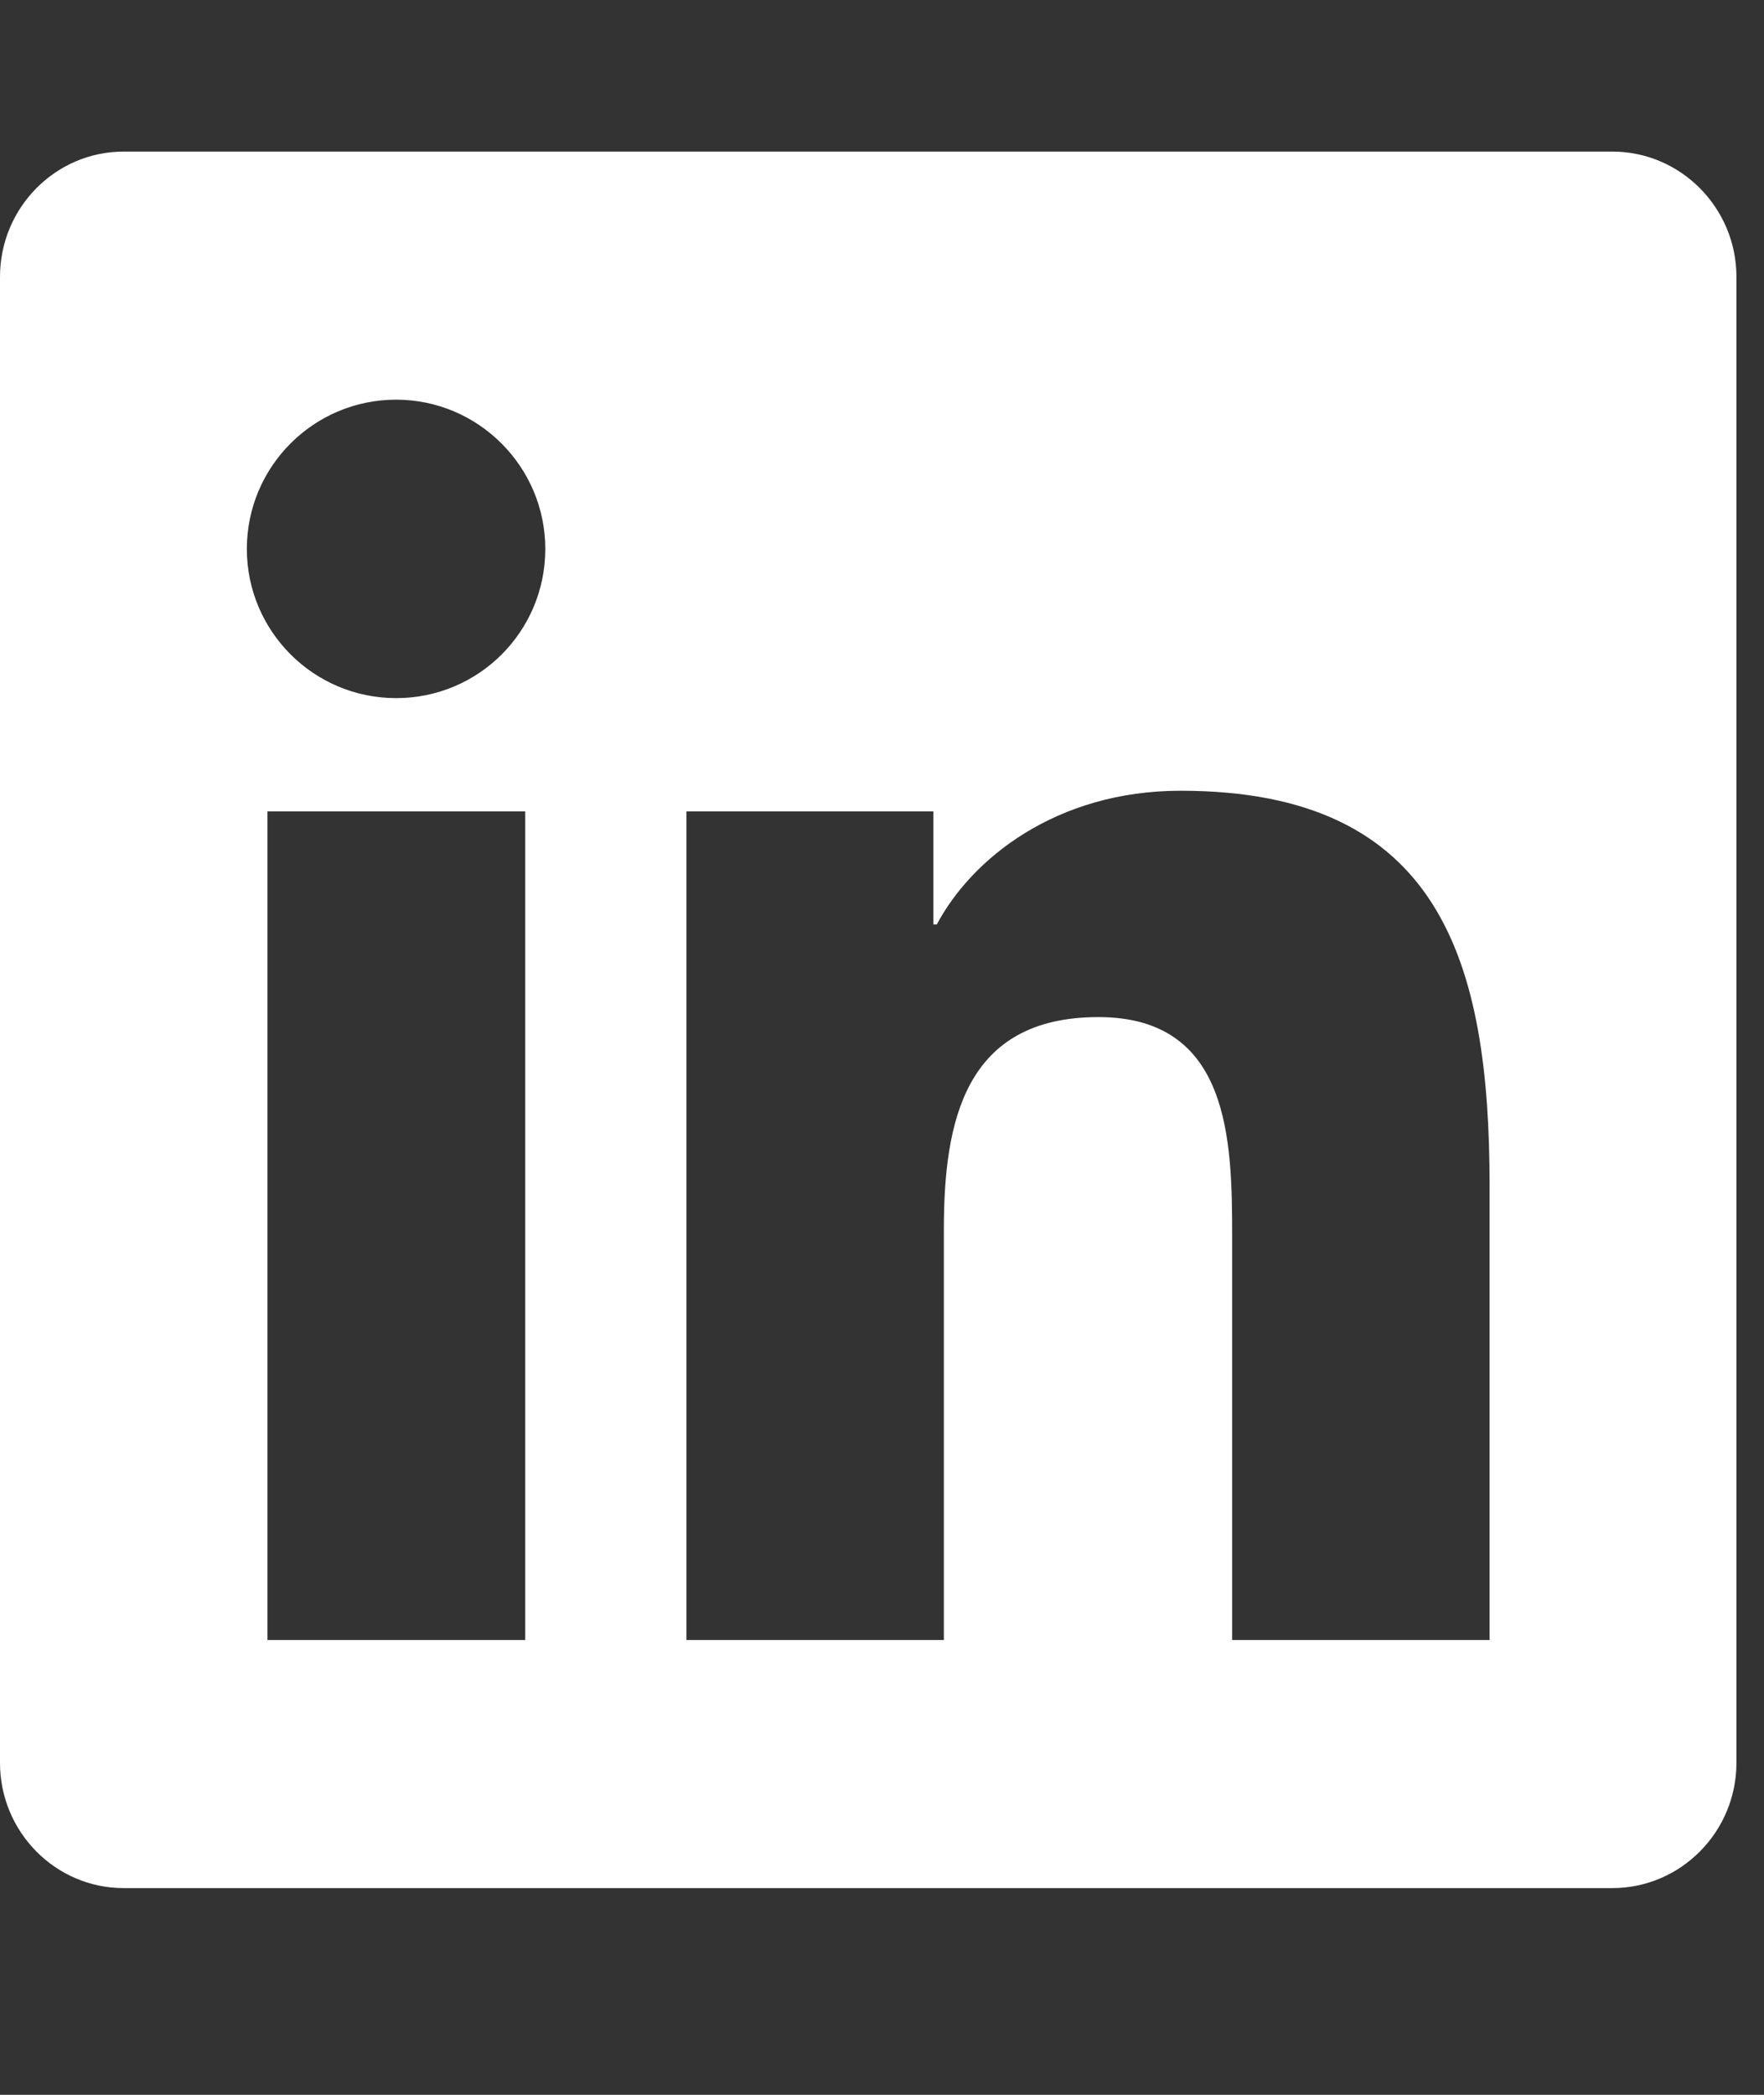 <svg width="16" height="19" viewBox="0 0 16 19" fill="none" xmlns="http://www.w3.org/2000/svg">
<rect x="0" y="0" width="16" height="19" fill="#333333" stroke="none"/>
<path d="M14.625 1.375H1.121C0.503 1.375 0 1.885 0 2.511V15.989C0 16.615 0.503 17.125 1.121 17.125H14.625C15.244 17.125 15.75 16.615 15.75 15.989V2.511C15.75 1.885 15.244 1.375 14.625 1.375ZM4.76 14.875H2.426V7.359H4.764V14.875H4.76ZM3.593 6.332C2.844 6.332 2.239 5.724 2.239 4.979C2.239 4.233 2.844 3.625 3.593 3.625C4.338 3.625 4.946 4.233 4.946 4.979C4.946 5.727 4.342 6.332 3.593 6.332ZM13.511 14.875H11.176V11.219C11.176 10.347 11.159 9.225 9.963 9.225C8.747 9.225 8.561 10.175 8.561 11.155V14.875H6.226V7.359H8.466V8.385H8.497C8.81 7.795 9.573 7.172 10.709 7.172C13.071 7.172 13.511 8.73 13.511 10.755V14.875Z" fill="white"/>
</svg>
